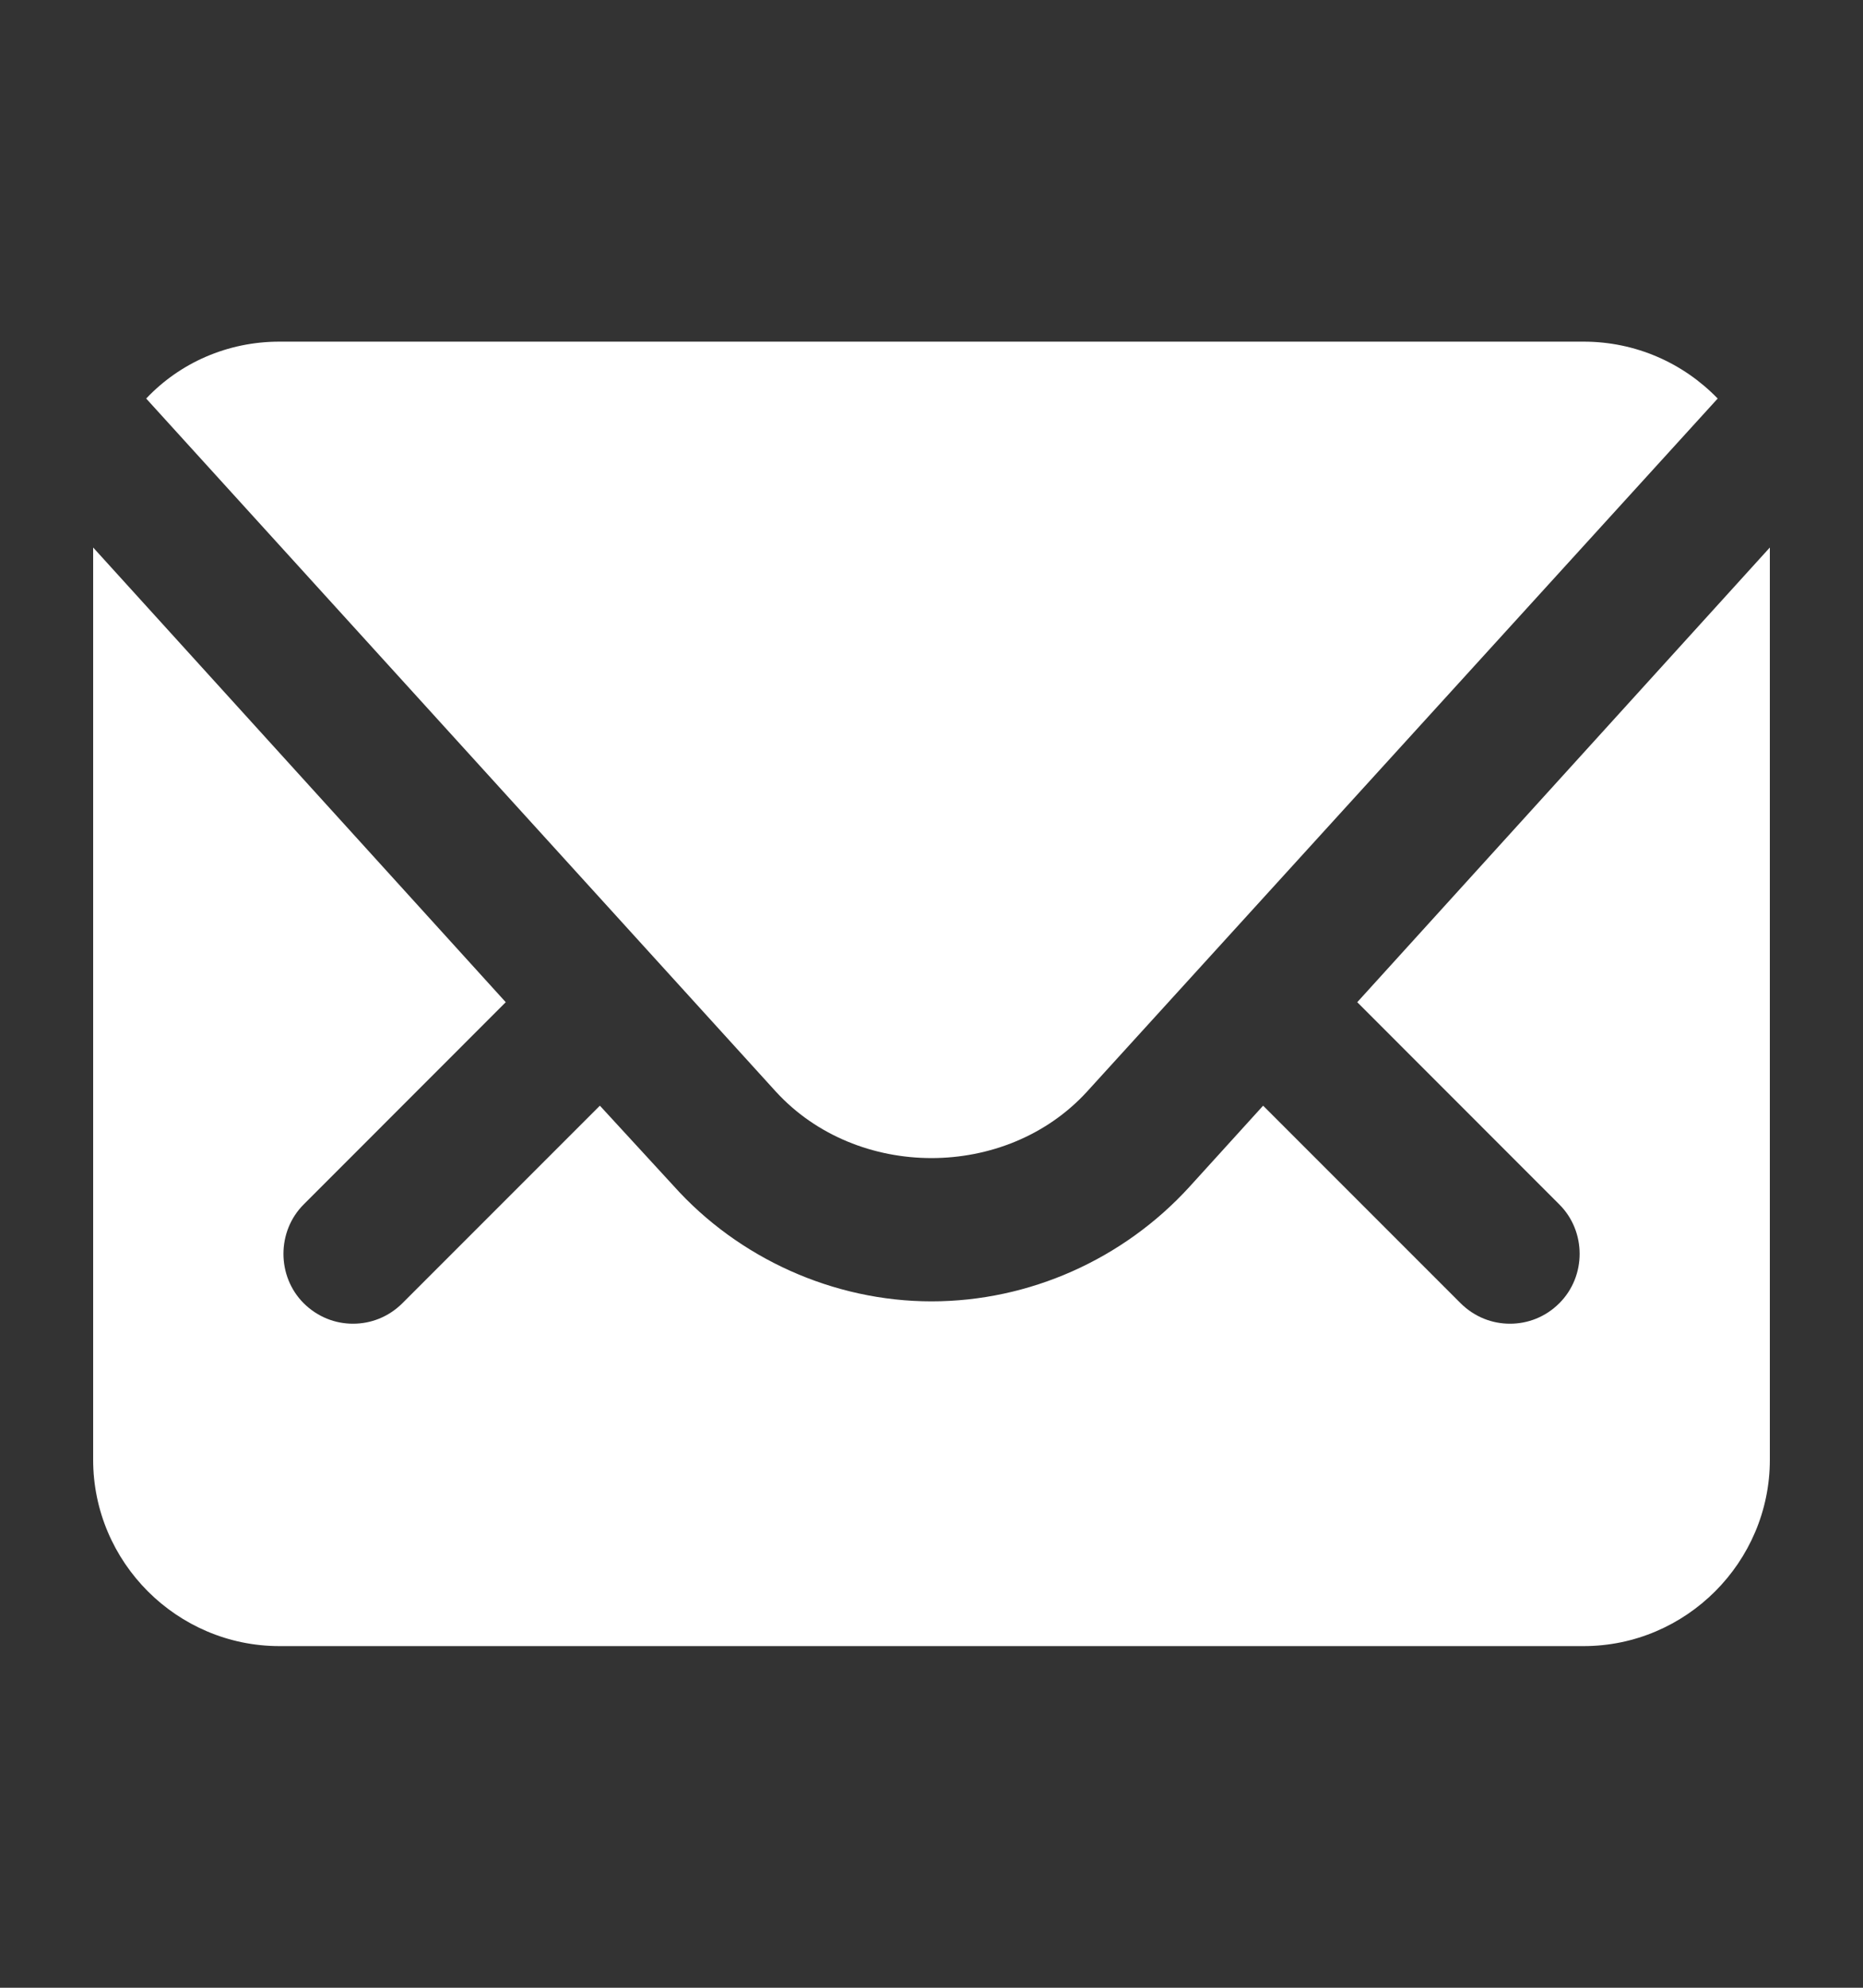 <svg width="15" height="16" viewBox="0 0 15 16" fill="none" xmlns="http://www.w3.org/2000/svg">
<rect x="0" y="0" width="15" height="16" fill="#333333" stroke="none"/>
<path d="M10.928 8.067L12.555 9.695C12.773 9.912 12.773 10.273 12.555 10.49C12.443 10.602 12.3 10.655 12.158 10.655C12.015 10.655 11.873 10.602 11.76 10.49L10.17 8.9L9.578 9.552C9.045 10.137 8.287 10.475 7.5 10.475C6.713 10.475 5.947 10.13 5.423 9.545L4.83 8.9L3.24 10.49C3.127 10.602 2.985 10.655 2.842 10.655C2.7 10.655 2.558 10.602 2.445 10.49C2.228 10.273 2.228 9.912 2.445 9.695L4.072 8.067L0.75 4.407V11.75C0.75 12.575 1.425 13.25 2.25 13.25H12.75C13.575 13.25 14.25 12.575 14.25 11.75V4.407L10.928 8.067Z" fill="white"/>
<path d="M6.247 8.787C6.9 9.5 8.1 9.5 8.752 8.787L13.83 3.208C13.553 2.922 13.17 2.75 12.75 2.75H2.25C1.83 2.75 1.447 2.922 1.177 3.208L6.247 8.787Z" fill="white"/>
</svg>

